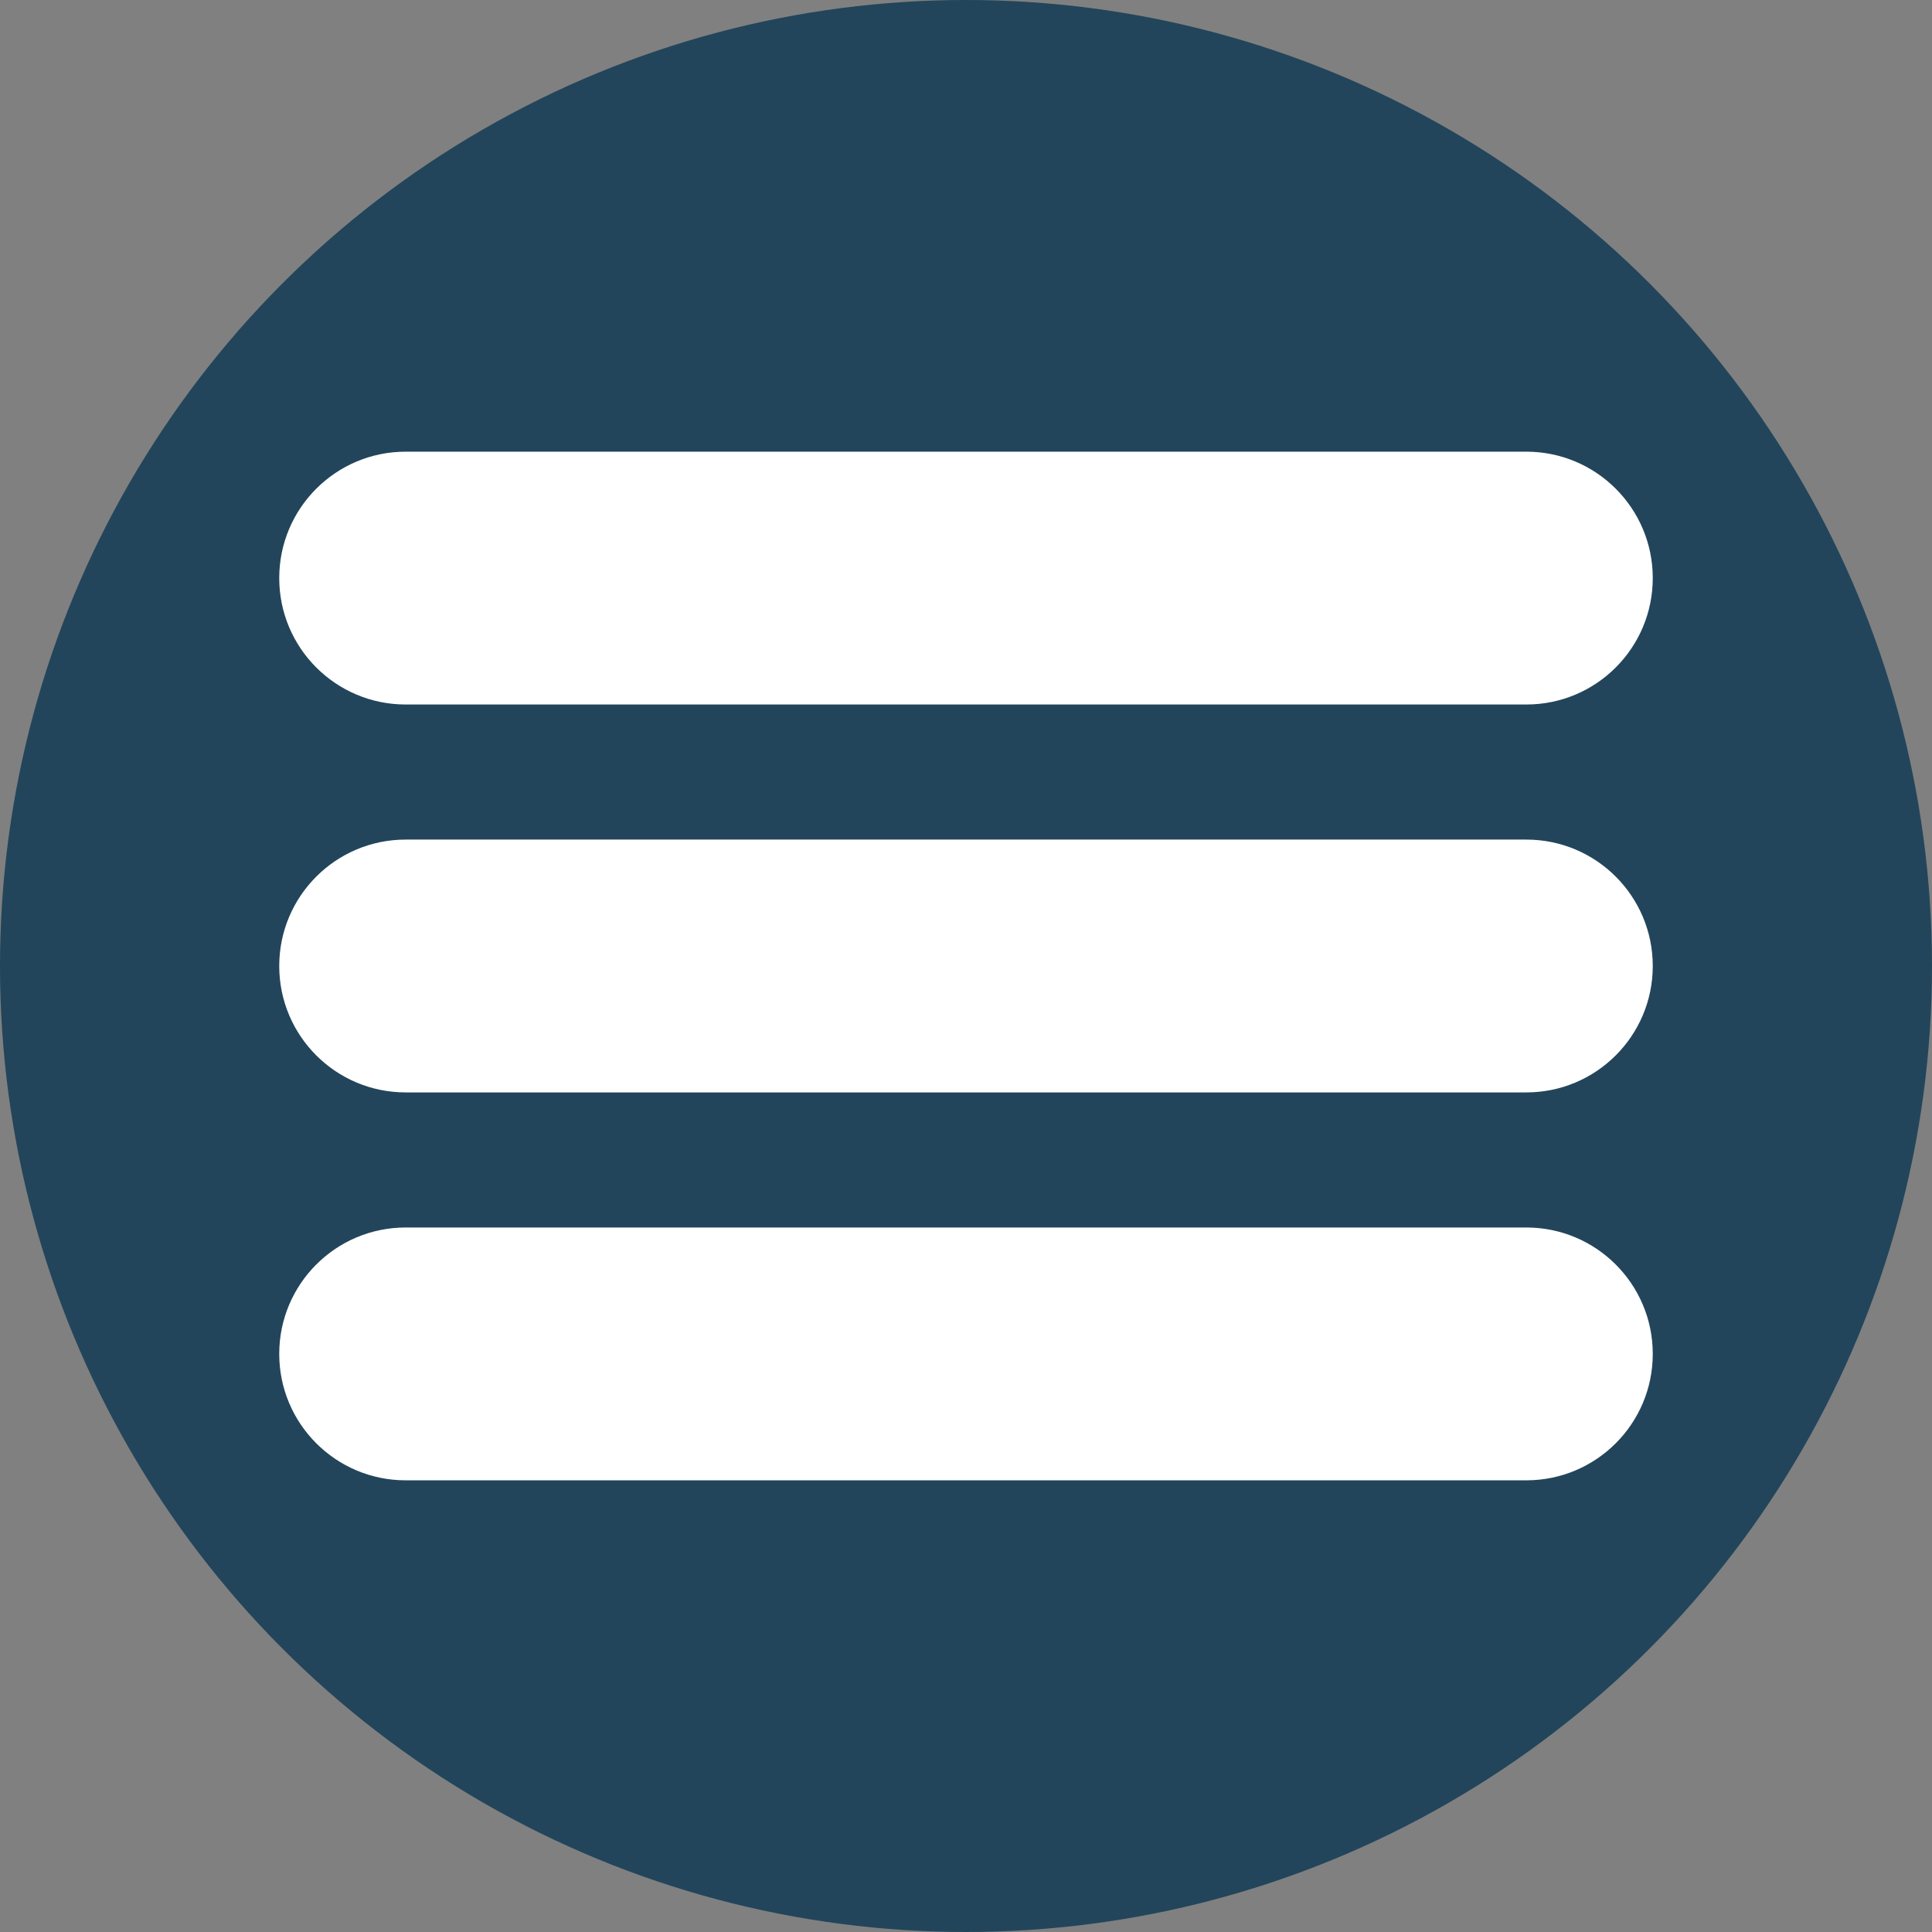 <?xml version="1.0" encoding="utf-8"?>
<!-- Generator: Adobe Illustrator 24.0.2, SVG Export Plug-In . SVG Version: 6.00 Build 0)  -->
<svg version="1.1" id="Layer_1" xmlns="http://www.w3.org/2000/svg" xmlns:xlink="http://www.w3.org/1999/xlink" x="0px" y="0px"
	 viewBox="0 0 512 512" style="enable-background:new 0 0 512 512;" xml:space="preserve">
<rect x="0" y="0" width="512" height="512" fill="#808080" stroke="none"/>
<style type="text/css">
	.st0{opacity:0.8;fill:#0B3652;}
	.st1{fill:#FFFFFF;}
</style>
<circle class="st0" cx="256" cy="256" r="256"/>
<g>
	<path class="st1" d="M404.5,119.7h-297c-18.5,0-33.5,15-33.5,33.5c0,18.5,15,33.5,33.5,33.5h297c18.5,0,33.5-15,33.5-33.5
		C438,134.7,423,119.7,404.5,119.7z"/>
	<path class="st1" d="M404.5,222.5h-297C89,222.5,74,237.5,74,256c0,18.5,15,33.5,33.5,33.5h297c18.5,0,33.5-15,33.5-33.5
		C438,237.5,423,222.5,404.5,222.5L404.5,222.5z"/>
	<path class="st1" d="M404.5,325.3h-297c-18.5,0-33.5,15-33.5,33.5c0,18.5,15,33.5,33.5,33.5h297c18.5,0,33.5-15,33.5-33.5
		C438,340.3,423,325.3,404.5,325.3z"/>
</g>
</svg>
